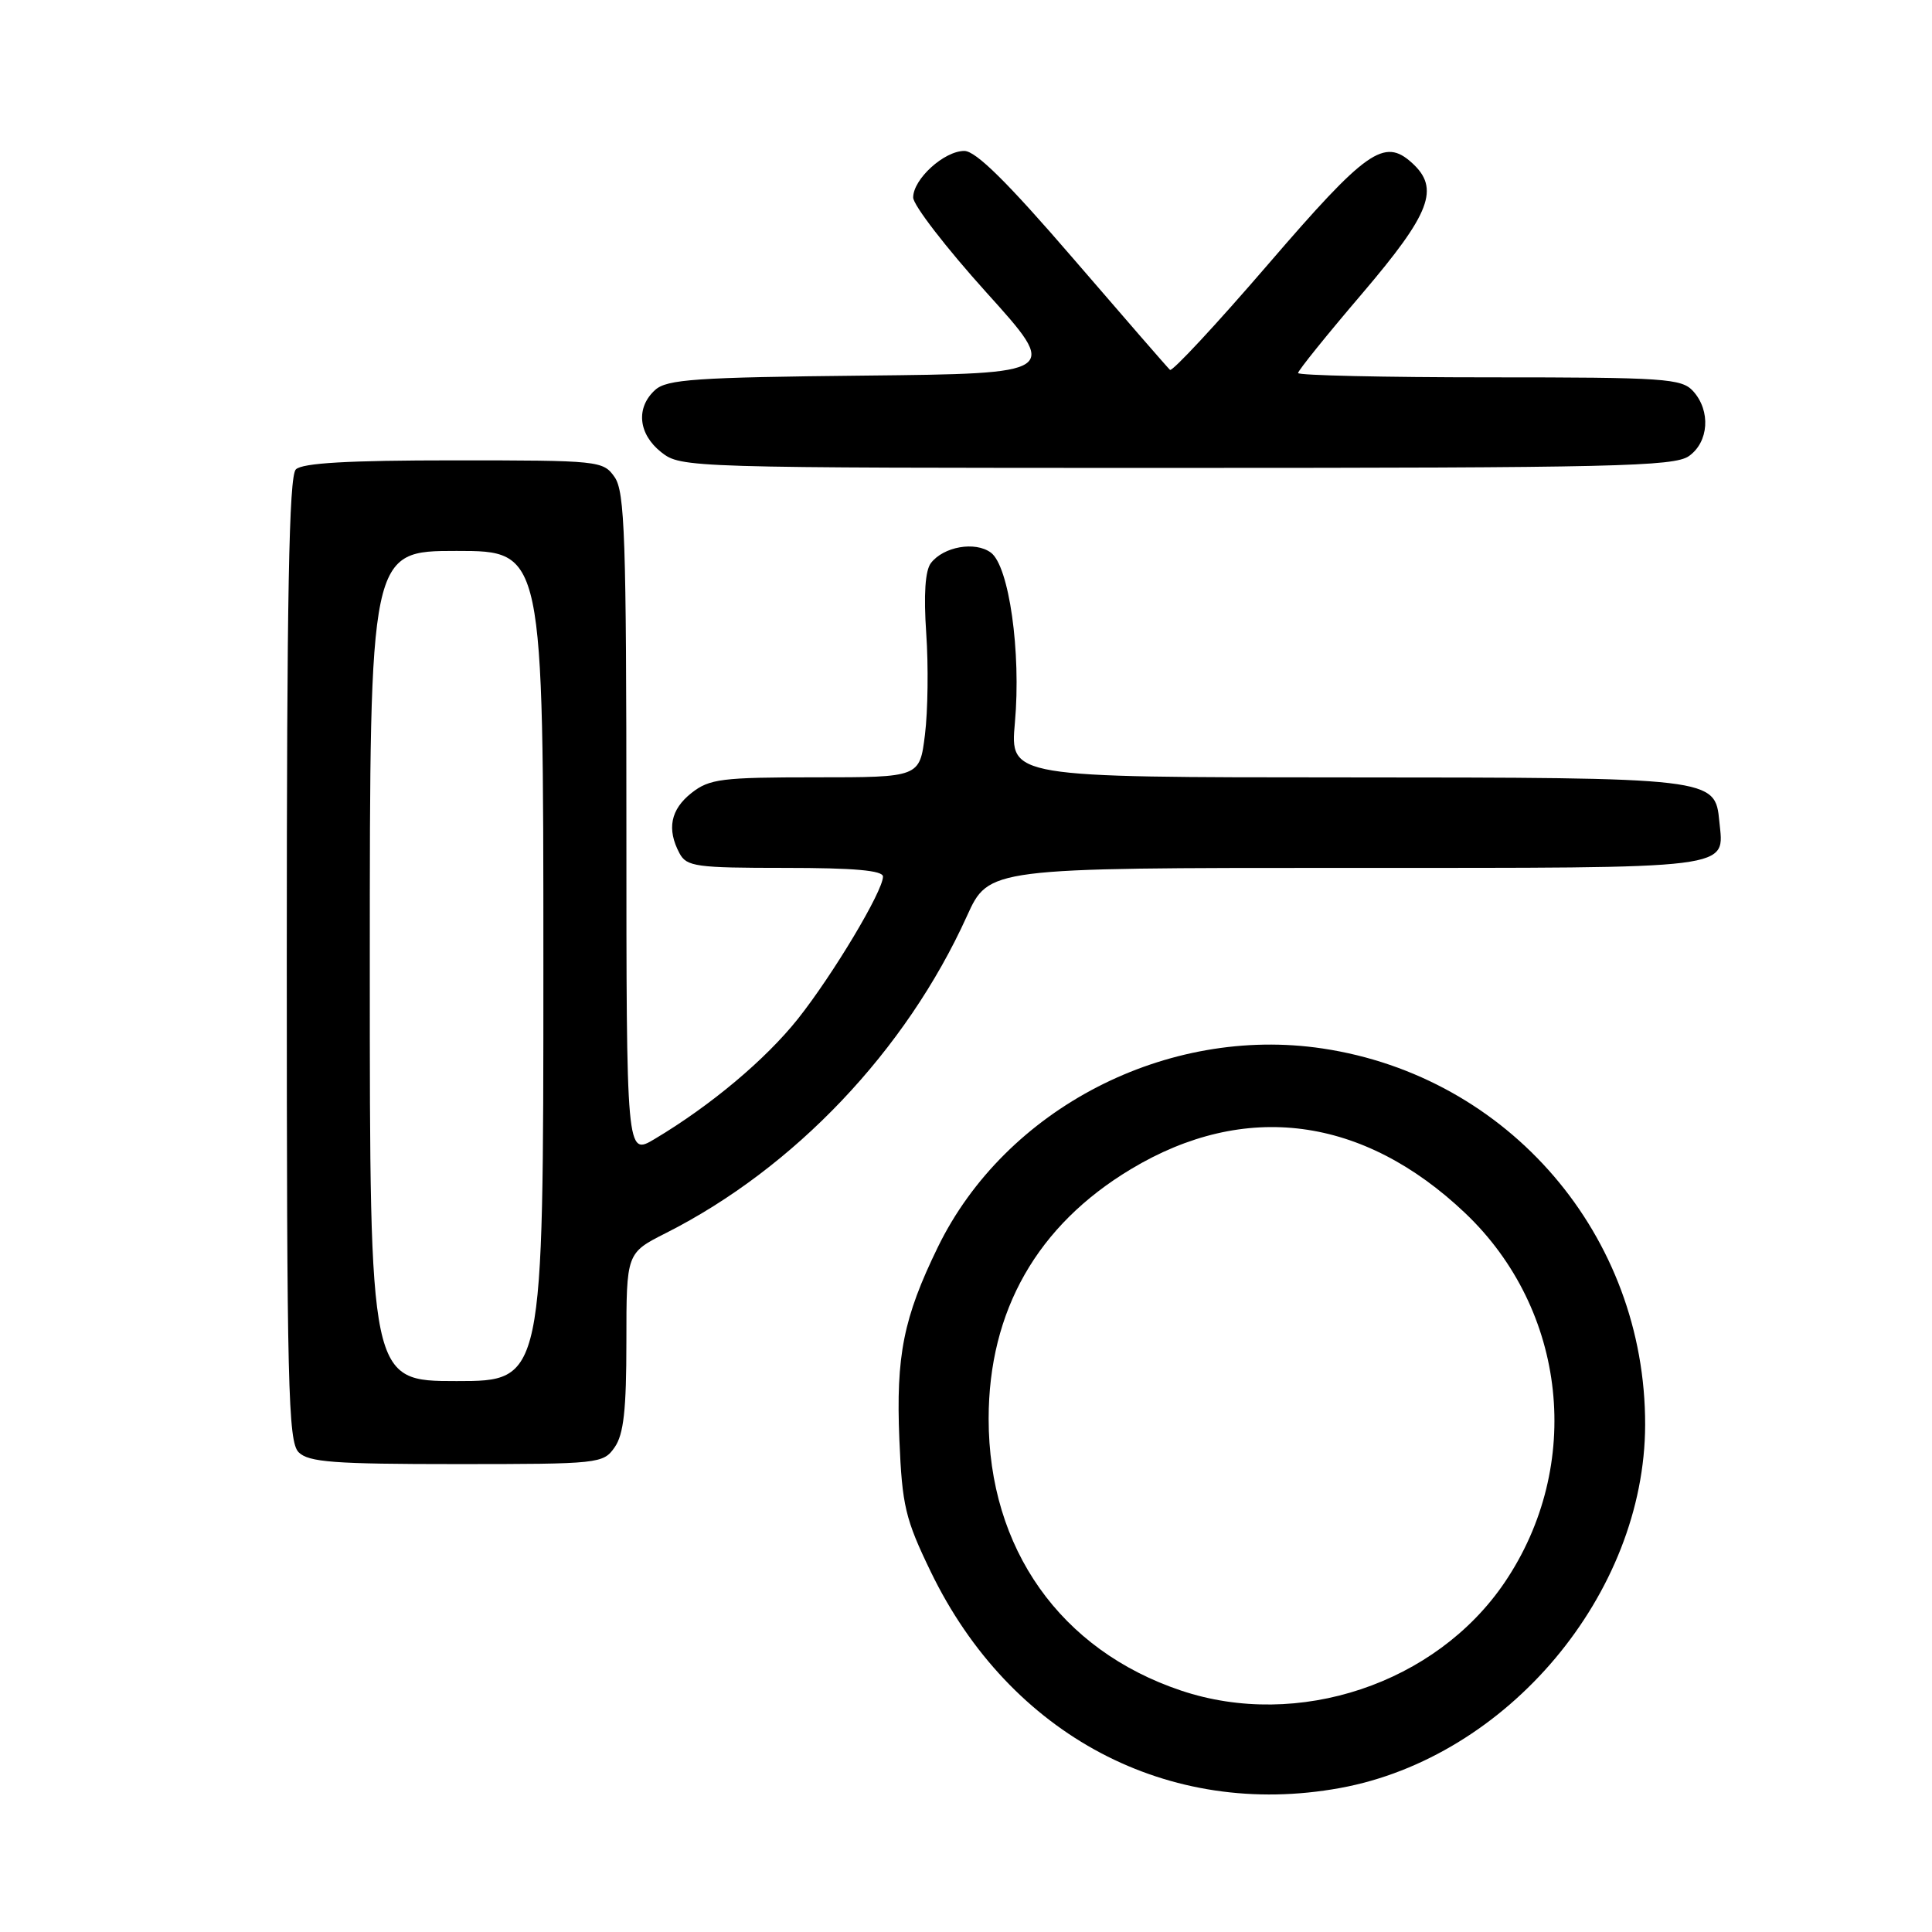 <?xml version="1.0" encoding="UTF-8" standalone="no"?>
<!DOCTYPE svg PUBLIC "-//W3C//DTD SVG 1.1//EN" "http://www.w3.org/Graphics/SVG/1.1/DTD/svg11.dtd" >
<svg xmlns="http://www.w3.org/2000/svg" xmlns:xlink="http://www.w3.org/1999/xlink" version="1.1" viewBox="0 0 256 256">
 <g >
 <path fill="currentColor"
d=" M 177.57 236.92 C 199.74 232.87 217.94 211.20 217.99 188.80 C 218.04 163.74 199.95 142.63 175.25 138.93 C 154.61 135.84 133.23 146.88 124.27 165.25 C 119.71 174.61 118.71 179.61 119.17 190.74 C 119.54 199.54 119.95 201.27 123.33 208.26 C 133.83 229.96 154.84 241.07 177.57 236.92 Z  M 81.44 191.78 C 82.64 190.07 83.00 186.82 83.00 177.79 C 83.00 166.03 83.00 166.03 88.25 163.38 C 105.25 154.78 120.05 139.20 128.12 121.39 C 131.02 115.00 131.02 115.00 178.39 115.00 C 230.52 115.00 228.44 115.26 227.82 108.84 C 227.26 103.05 227.12 103.03 178.16 103.01 C 133.83 103.00 133.83 103.00 134.48 95.75 C 135.32 86.38 133.70 74.99 131.29 73.22 C 129.20 71.69 125.02 72.43 123.35 74.61 C 122.59 75.60 122.38 78.78 122.73 83.91 C 123.03 88.20 122.95 94.25 122.56 97.36 C 121.86 103.00 121.86 103.00 108.06 103.00 C 95.62 103.00 94.01 103.20 91.63 105.07 C 88.85 107.26 88.33 109.87 90.04 113.07 C 90.98 114.83 92.24 115.00 104.04 115.00 C 113.16 115.00 117.00 115.34 117.00 116.15 C 117.00 118.08 110.37 129.15 105.73 135.00 C 101.43 140.40 94.19 146.48 86.75 150.92 C 83.00 153.16 83.00 153.16 83.00 109.30 C 83.00 71.23 82.79 65.15 81.44 63.22 C 79.92 61.05 79.41 61.00 60.14 61.00 C 46.12 61.00 40.05 61.35 39.20 62.20 C 38.29 63.11 38.00 78.90 38.00 127.13 C 38.00 183.73 38.18 191.03 39.57 192.43 C 40.89 193.75 44.24 194.00 60.51 194.00 C 79.40 194.00 79.93 193.94 81.44 191.78 Z  M 223.78 60.44 C 226.43 58.58 226.71 54.44 224.35 51.83 C 222.82 50.15 220.63 50.00 197.35 50.00 C 183.41 50.00 172.00 49.74 172.00 49.43 C 172.00 49.11 175.82 44.37 180.50 38.89 C 189.58 28.23 190.83 24.96 187.08 21.57 C 183.40 18.24 181.05 19.90 168.05 35.00 C 161.18 42.98 155.32 49.28 155.03 49.01 C 154.74 48.75 148.97 42.11 142.21 34.26 C 133.50 24.15 129.30 20.00 127.78 20.00 C 125.10 20.00 121.00 23.73 121.00 26.17 C 121.00 27.17 125.36 32.83 130.70 38.75 C 140.40 49.50 140.40 49.50 114.51 49.77 C 92.18 50.00 88.37 50.26 86.81 51.67 C 84.22 54.02 84.57 57.52 87.63 59.93 C 90.24 61.98 91.02 62.00 155.91 62.00 C 213.71 62.00 221.82 61.81 223.78 60.44 Z  M 156.50 224.01 C 140.51 218.65 131.00 205.21 131.00 188.00 C 131.00 173.68 137.44 162.37 149.85 154.92 C 164.94 145.84 180.61 147.90 194.13 160.73 C 207.66 173.58 209.86 194.20 199.36 209.70 C 190.26 223.11 172.01 229.21 156.50 224.01 Z  M 49.00 128.00 C 49.00 73.00 49.00 73.00 60.50 73.00 C 72.00 73.00 72.00 73.00 72.00 128.00 C 72.00 183.00 72.00 183.00 60.50 183.00 C 49.00 183.00 49.00 183.00 49.00 128.00 Z "/>
</g>
</svg>
